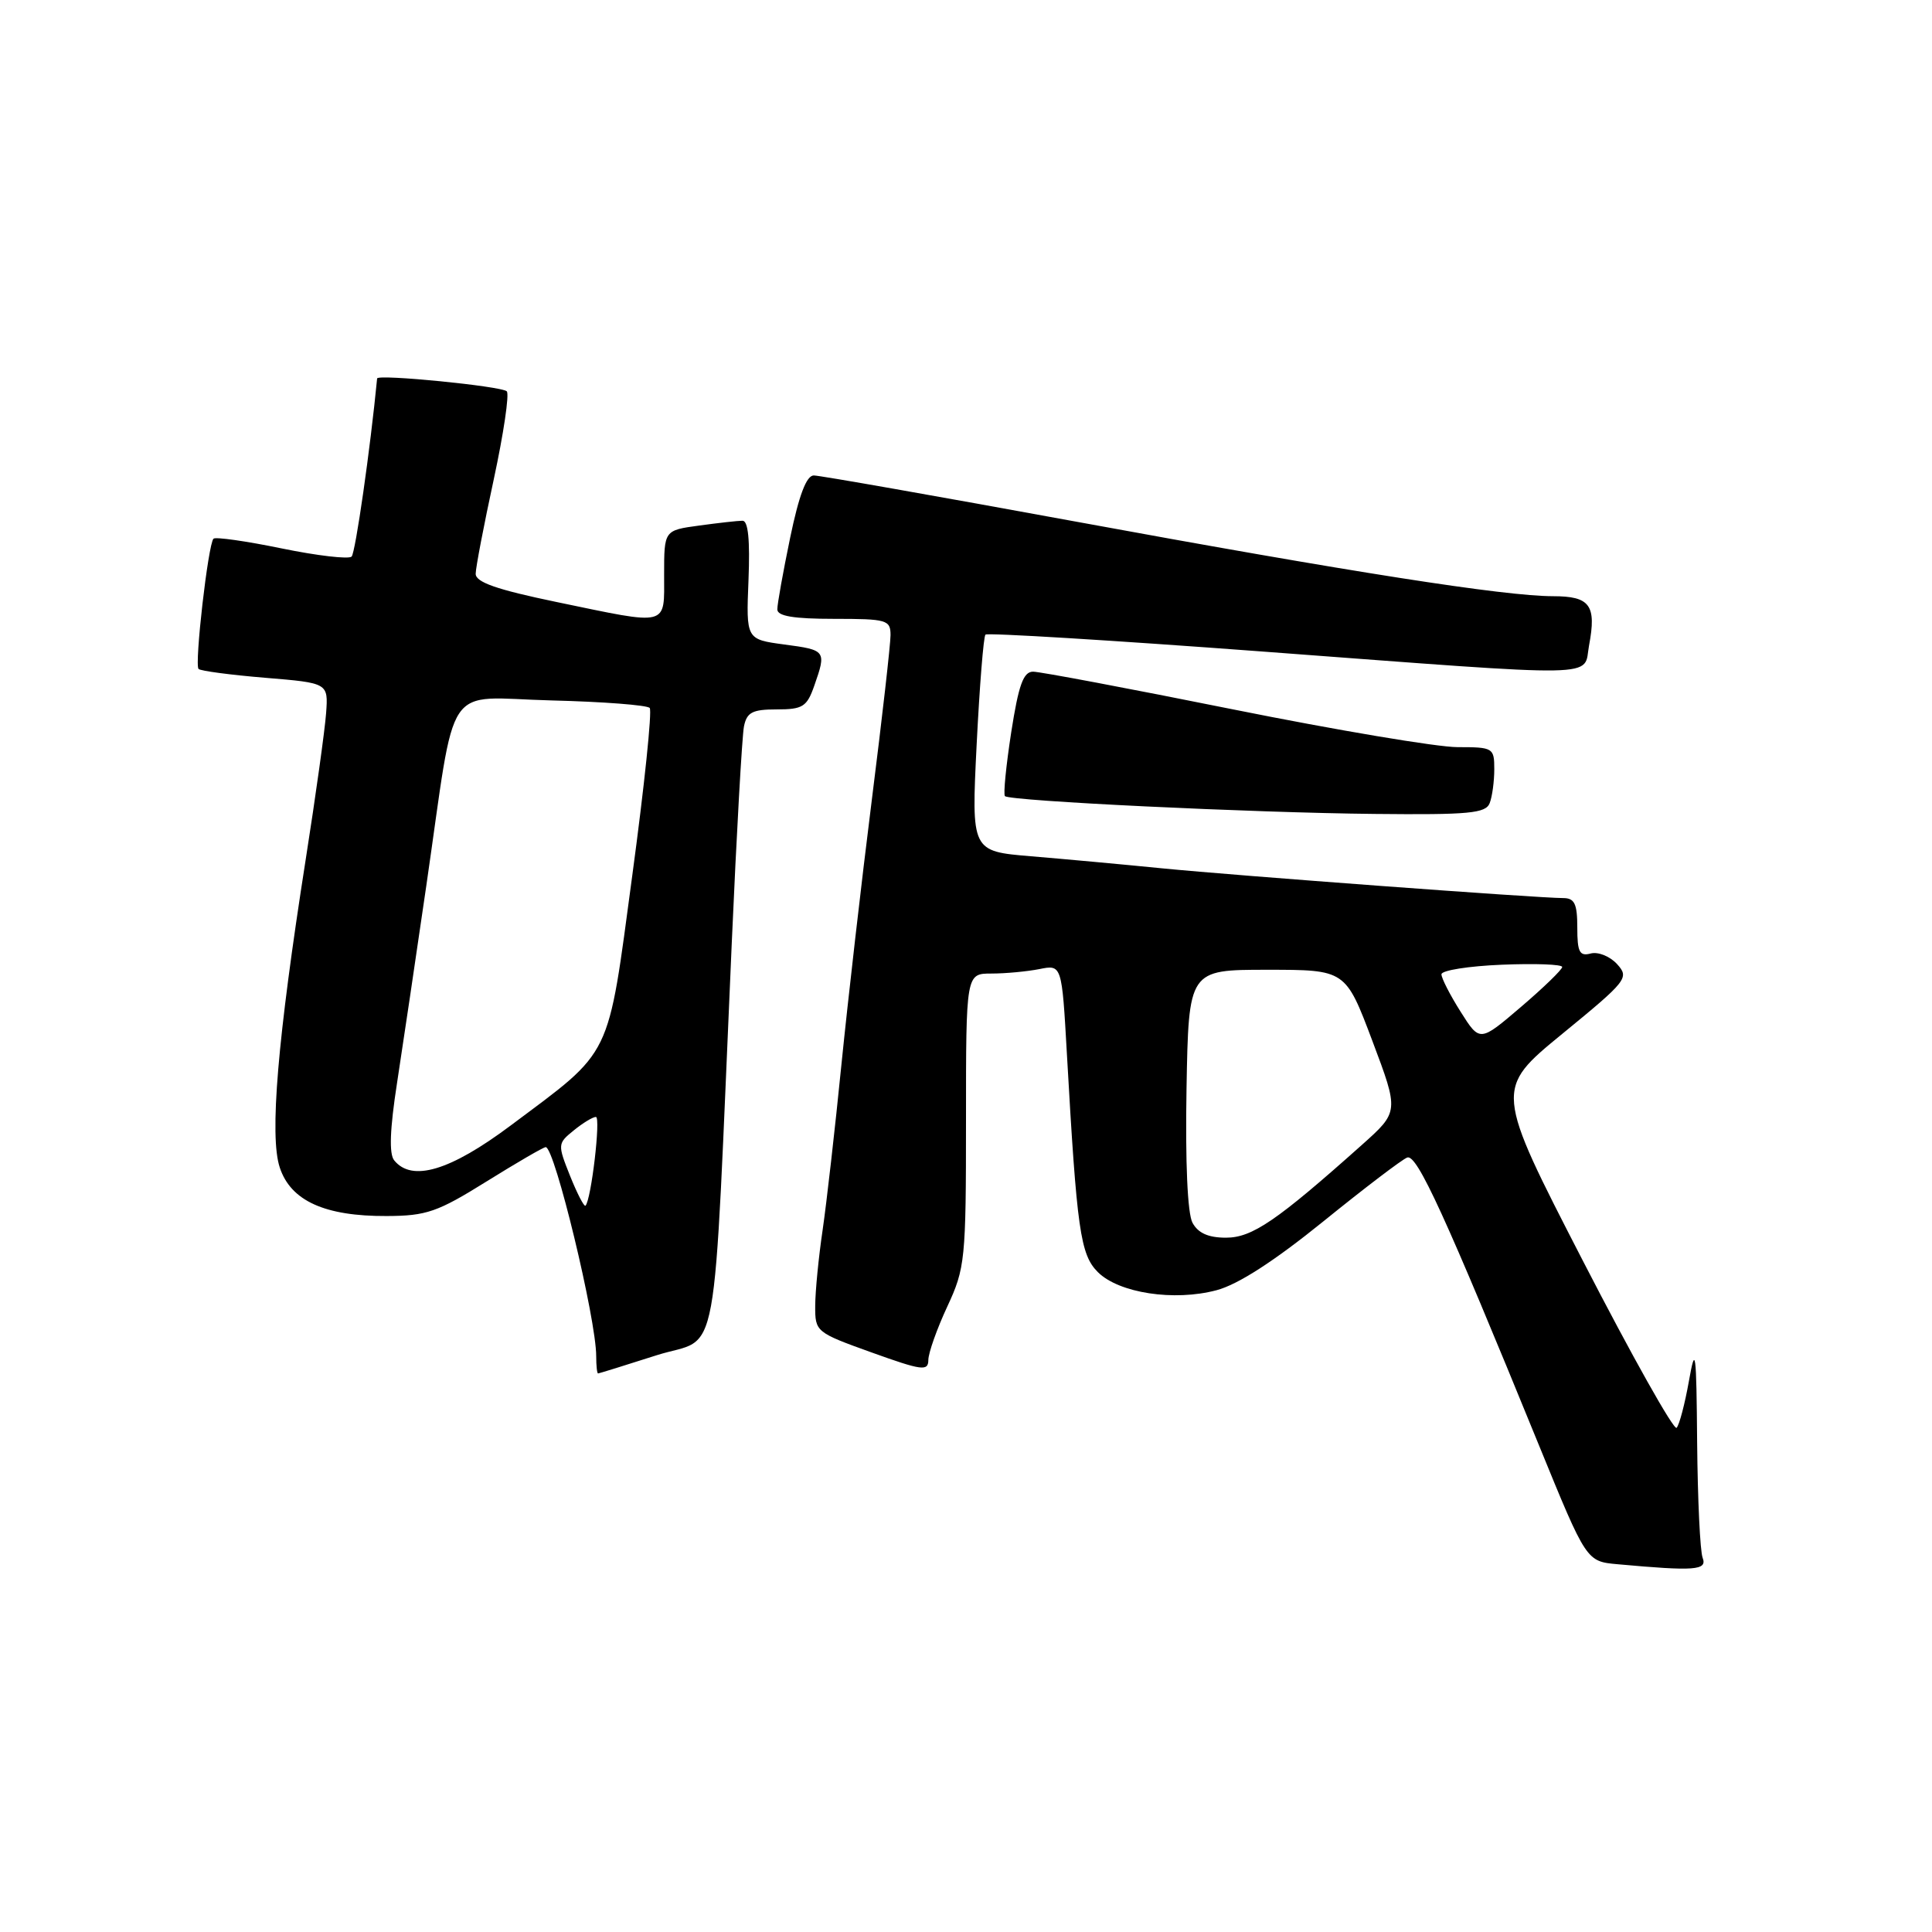 <?xml version="1.0" encoding="UTF-8" standalone="no"?>
<!DOCTYPE svg PUBLIC "-//W3C//DTD SVG 1.1//EN" "http://www.w3.org/Graphics/SVG/1.1/DTD/svg11.dtd" >
<svg xmlns="http://www.w3.org/2000/svg" xmlns:xlink="http://www.w3.org/1999/xlink" version="1.1" viewBox="0 0 256 256">
 <g >
 <path fill="currentColor"
d=" M 225.61 206.42 C 225.27 205.55 224.95 198.69 224.88 191.17 C 224.78 178.98 224.66 178.10 223.79 183.00 C 223.25 186.03 222.52 188.81 222.16 189.19 C 221.80 189.58 216.22 179.64 209.77 167.12 C 198.04 144.34 198.04 144.34 207.01 136.99 C 215.62 129.94 215.91 129.56 214.28 127.76 C 213.34 126.72 211.77 126.09 210.79 126.34 C 209.30 126.74 209.00 126.17 209.00 122.91 C 209.00 119.76 208.64 119.00 207.13 119.00 C 203.82 119.00 163.82 116.03 154.00 115.06 C 148.78 114.54 140.95 113.82 136.61 113.46 C 128.71 112.80 128.71 112.80 129.41 98.68 C 129.80 90.91 130.32 84.35 130.58 84.09 C 130.83 83.83 147.34 84.84 167.27 86.33 C 213.27 89.77 209.75 89.84 210.56 85.51 C 211.56 80.19 210.69 79.00 205.78 79.00 C 199.32 78.99 179.10 75.83 142.36 69.08 C 124.14 65.74 108.61 63.00 107.83 63.00 C 106.86 63.00 105.87 65.61 104.70 71.25 C 103.76 75.79 102.99 80.06 103.00 80.75 C 103.00 81.64 105.17 82.00 110.50 82.00 C 117.52 82.00 118.00 82.14 118.00 84.16 C 118.00 85.35 116.89 95.14 115.53 105.91 C 114.17 116.69 112.36 132.47 111.50 141.00 C 110.65 149.53 109.52 159.43 109.00 163.00 C 108.47 166.57 108.03 171.08 108.02 173.01 C 108.00 176.47 108.10 176.55 115.50 179.21 C 122.18 181.61 123.00 181.72 123.01 180.20 C 123.02 179.27 124.14 176.09 125.51 173.15 C 127.89 168.03 128.00 166.98 128.00 148.40 C 128.00 129.00 128.00 129.00 131.37 129.00 C 133.23 129.00 136.09 128.73 137.72 128.41 C 140.70 127.81 140.70 127.81 141.37 139.66 C 142.69 163.02 143.15 166.24 145.47 168.56 C 148.25 171.34 155.57 172.46 161.20 170.96 C 164.04 170.21 168.84 167.11 175.35 161.84 C 180.77 157.45 185.77 153.64 186.46 153.38 C 187.75 152.88 191.49 161.05 204.00 191.70 C 210.21 206.90 210.21 206.90 214.35 207.27 C 224.57 208.20 226.24 208.08 225.61 206.42 Z  M 87.00 179.58 C 95.52 176.87 94.40 182.97 96.96 125.00 C 97.60 110.42 98.33 97.49 98.58 96.25 C 98.96 94.38 99.70 94.00 102.92 94.00 C 106.38 94.00 106.92 93.65 107.90 90.85 C 109.52 86.22 109.45 86.13 103.93 85.40 C 98.86 84.72 98.86 84.72 99.18 76.86 C 99.39 71.57 99.14 69.00 98.39 69.00 C 97.78 69.00 95.19 69.29 92.64 69.64 C 88.00 70.27 88.00 70.27 88.00 76.14 C 88.00 83.10 88.79 82.89 73.75 79.77 C 65.75 78.11 63.01 77.14 63.03 76.02 C 63.04 75.18 64.12 69.55 65.43 63.50 C 66.73 57.45 67.51 52.21 67.15 51.85 C 66.47 51.17 50.02 49.54 49.97 50.15 C 49.08 59.39 47.10 73.24 46.59 73.75 C 46.21 74.12 42.05 73.64 37.33 72.67 C 32.62 71.70 28.55 71.12 28.29 71.38 C 27.58 72.08 25.75 88.08 26.31 88.64 C 26.57 88.90 30.54 89.43 35.14 89.81 C 43.50 90.50 43.50 90.50 43.21 94.50 C 43.05 96.70 41.83 105.47 40.49 114.00 C 36.77 137.74 35.69 150.54 37.07 154.70 C 38.52 159.12 43.05 161.17 51.24 161.13 C 56.51 161.11 57.97 160.60 64.47 156.55 C 68.49 154.05 72.01 152.00 72.31 152.00 C 73.50 152.00 79.00 174.78 79.00 179.70 C 79.00 180.97 79.11 181.99 79.25 181.99 C 79.39 181.98 82.88 180.90 87.00 179.58 Z  M 197.39 106.42 C 197.73 105.55 198.00 103.52 198.00 101.92 C 198.00 99.09 197.84 99.00 193.13 99.00 C 190.45 99.00 177.08 96.75 163.40 94.00 C 149.73 91.25 137.80 89.00 136.89 89.00 C 135.60 89.00 134.97 90.75 133.99 97.04 C 133.31 101.46 132.93 105.26 133.16 105.49 C 133.80 106.14 165.92 107.69 182.14 107.85 C 194.66 107.98 196.87 107.77 197.39 106.42 Z  M 158.01 162.02 C 157.35 160.79 157.05 154.01 157.22 144.27 C 157.50 128.50 157.50 128.50 167.89 128.50 C 178.29 128.50 178.29 128.50 181.84 137.91 C 185.38 147.31 185.38 147.31 180.44 151.72 C 169.17 161.78 165.91 164.00 162.45 164.00 C 160.10 164.00 158.75 163.39 158.01 162.02 Z  M 193.54 134.06 C 192.14 131.85 191.00 129.62 191.00 129.10 C 191.00 128.58 194.60 128.01 199.00 127.83 C 203.40 127.65 207.00 127.78 207.00 128.13 C 207.00 128.47 204.54 130.86 201.54 133.42 C 196.08 138.09 196.08 138.09 193.54 134.06 Z  M 75.54 155.82 C 73.87 151.63 73.88 151.52 76.03 149.78 C 77.23 148.80 78.55 148.00 78.96 148.00 C 79.63 148.00 78.34 158.99 77.58 159.76 C 77.40 159.94 76.48 158.16 75.54 155.82 Z  M 52.23 153.75 C 51.54 152.90 51.66 149.62 52.61 143.50 C 53.37 138.55 55.12 126.78 56.49 117.35 C 60.54 89.53 58.57 92.45 73.06 92.81 C 79.90 92.98 85.77 93.43 86.09 93.81 C 86.42 94.19 85.38 104.17 83.78 116.00 C 80.46 140.66 81.29 138.94 67.66 149.14 C 59.64 155.14 54.58 156.65 52.23 153.75 Z "/>
</g>
</svg>